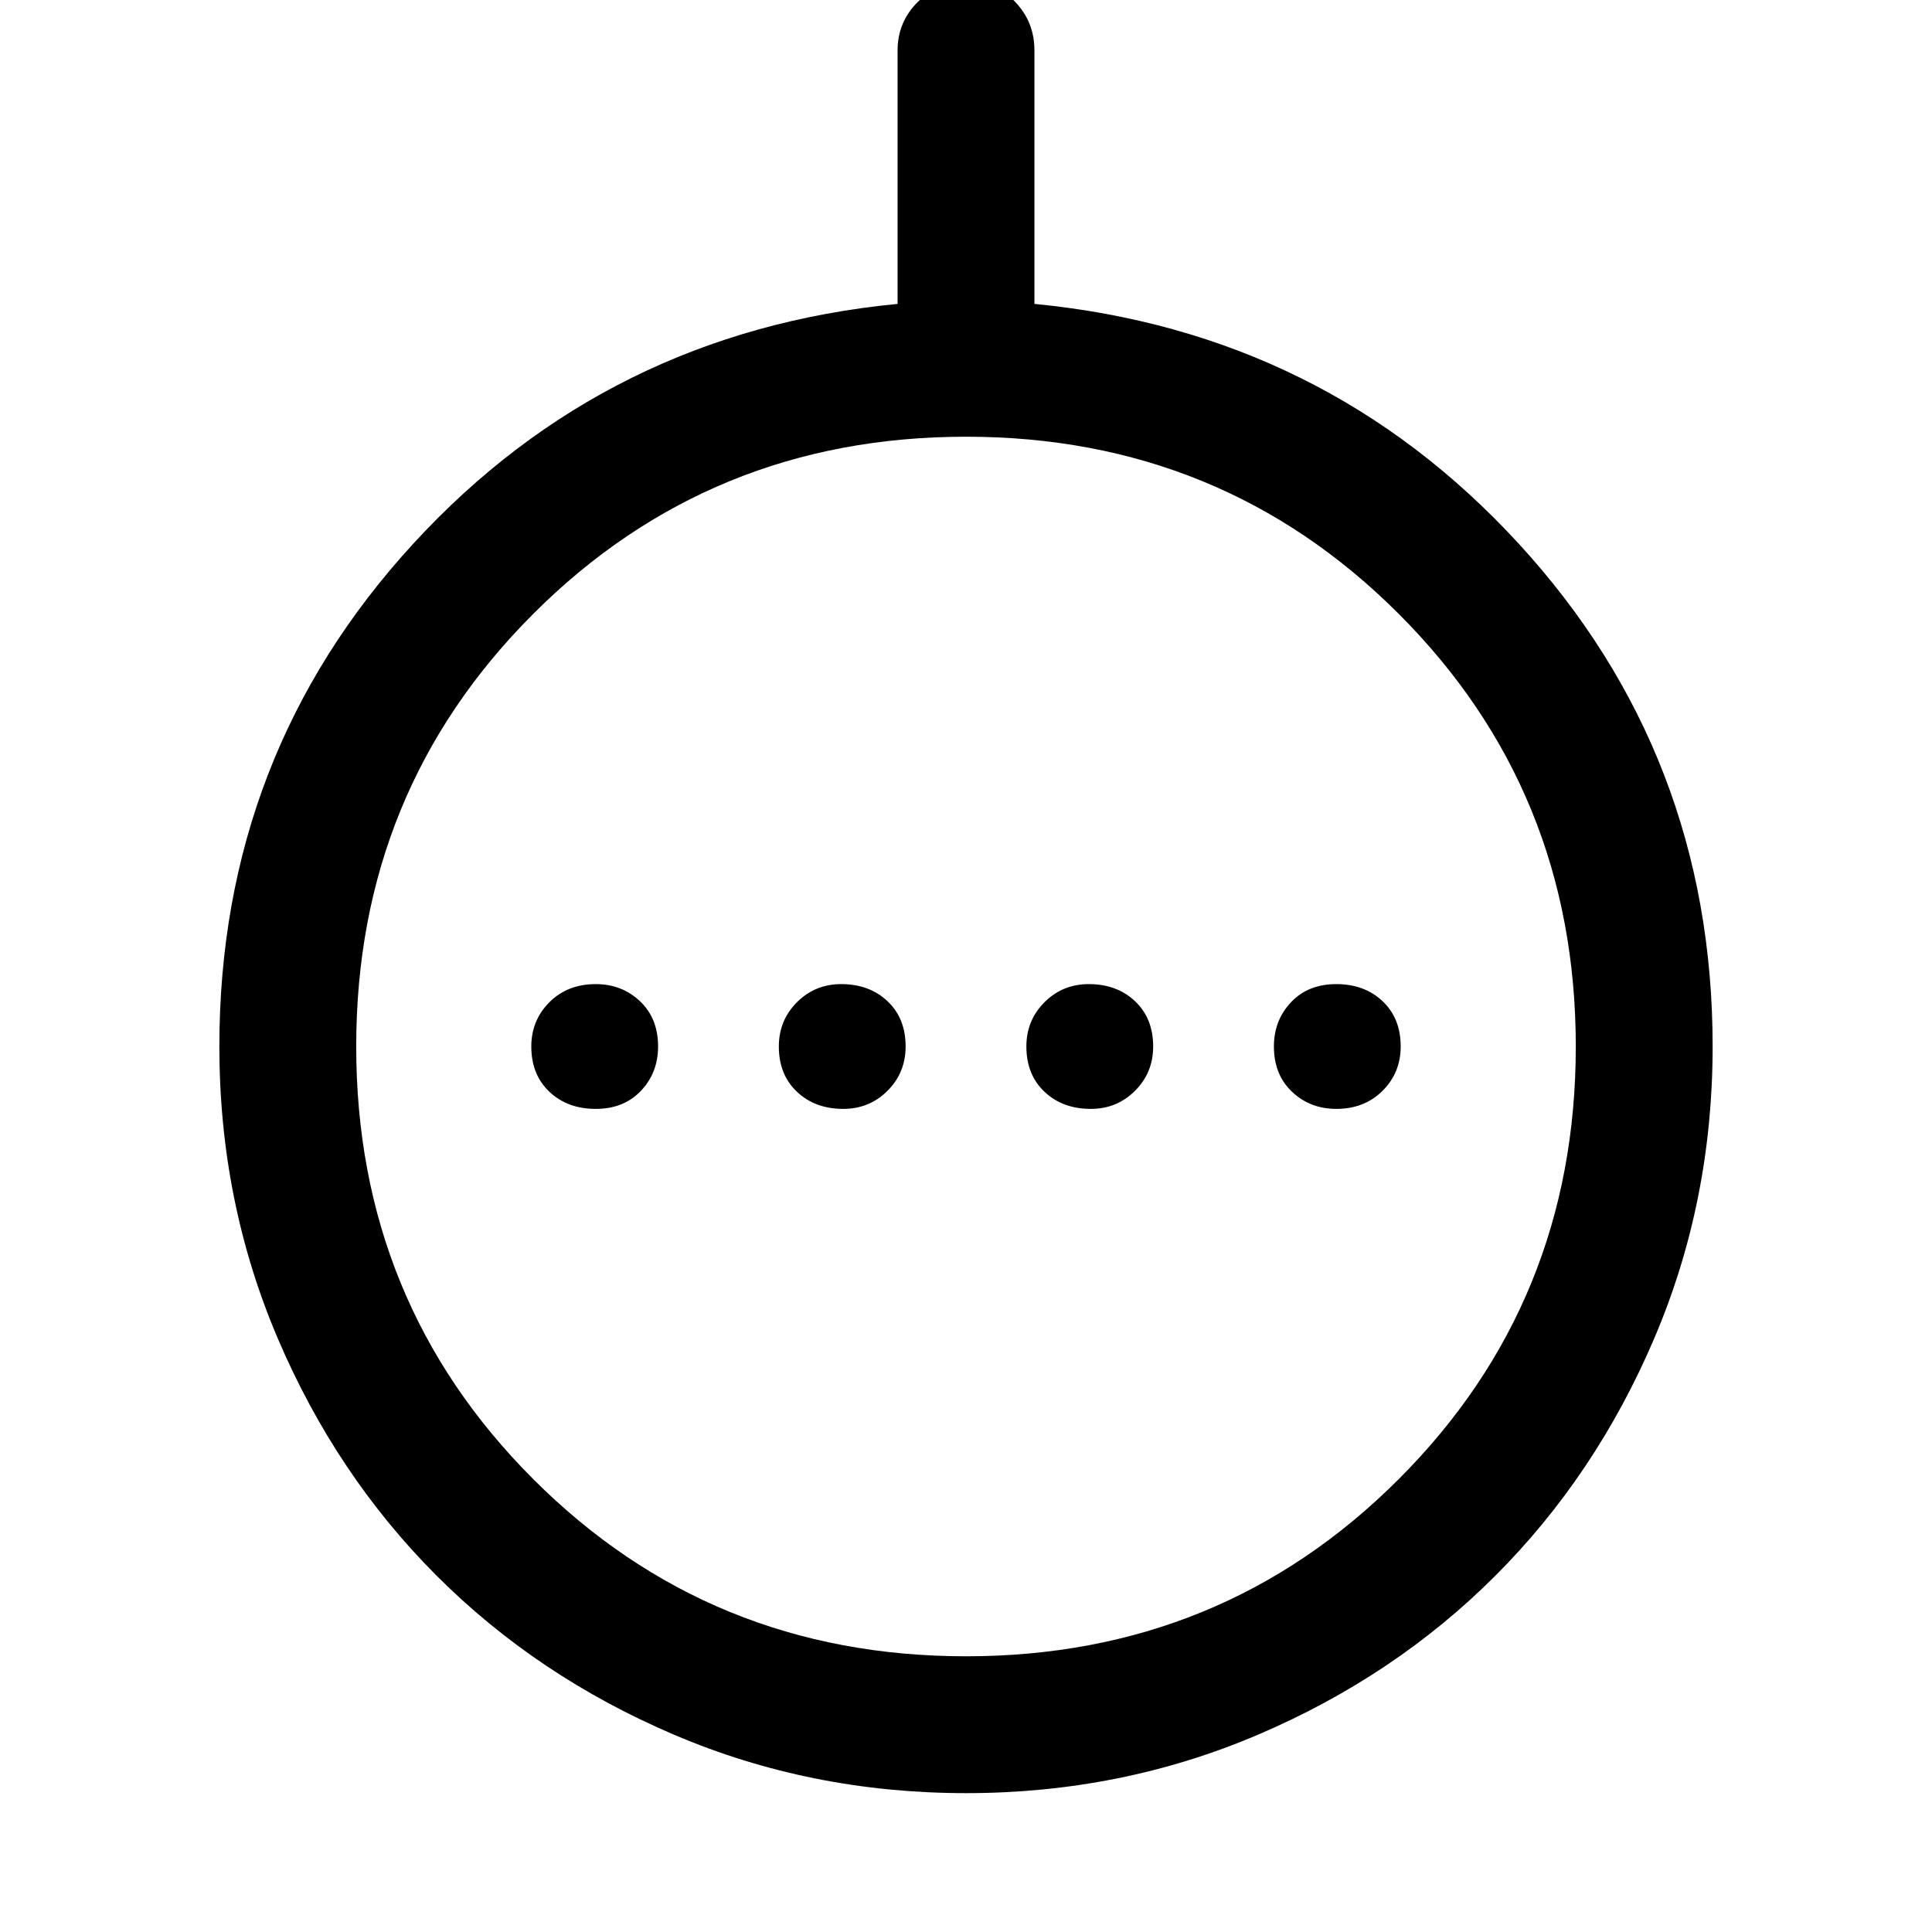 <svg xmlns="http://www.w3.org/2000/svg" width="48" height="48" viewBox="0 0 48 48"><path d="M14.8 27.55q.7 0 1.125-.45.425-.45.425-1.1 0-.7-.45-1.125-.45-.425-1.1-.425-.7 0-1.15.45-.45.45-.45 1.1 0 .7.45 1.125.45.425 1.15.425Zm6.15 0q.65 0 1.1-.45.45-.45.45-1.1 0-.7-.45-1.125-.45-.425-1.15-.425-.65 0-1.1.45-.45.45-.45 1.1 0 .7.45 1.125.45.425 1.15.425Zm6.15 0q.65 0 1.1-.45.45-.45.45-1.1 0-.7-.45-1.125-.45-.425-1.15-.425-.65 0-1.1.45-.45.45-.45 1.1 0 .7.45 1.125.45.425 1.15.425Zm6.1 0q.7 0 1.15-.45.45-.45.45-1.1 0-.7-.45-1.125-.45-.425-1.15-.425t-1.125.45q-.425.45-.425 1.1 0 .7.45 1.125.45.425 1.1.425Zm-9.2 17q-3.85 0-7.25-1.45t-5.9-3.95q-2.5-2.5-3.95-5.9-1.45-3.4-1.45-7.25 0-7.25 4.825-12.5T22.3 7.55v-6.3q0-.7.5-1.2t1.2-.5q.75 0 1.225.5.475.5.475 1.2v6.3q7.2.7 12.025 5.95T42.55 26q0 3.85-1.45 7.25t-3.95 5.9q-2.5 2.5-5.9 3.95-3.4 1.45-7.25 1.45Zm0-3.4q6.35 0 10.75-4.4T39.15 26q0-6.35-4.4-10.75T24 10.85q-6.35 0-10.75 4.4T8.85 26q0 6.35 4.4 10.75T24 41.15ZM24 26Z"/></svg>